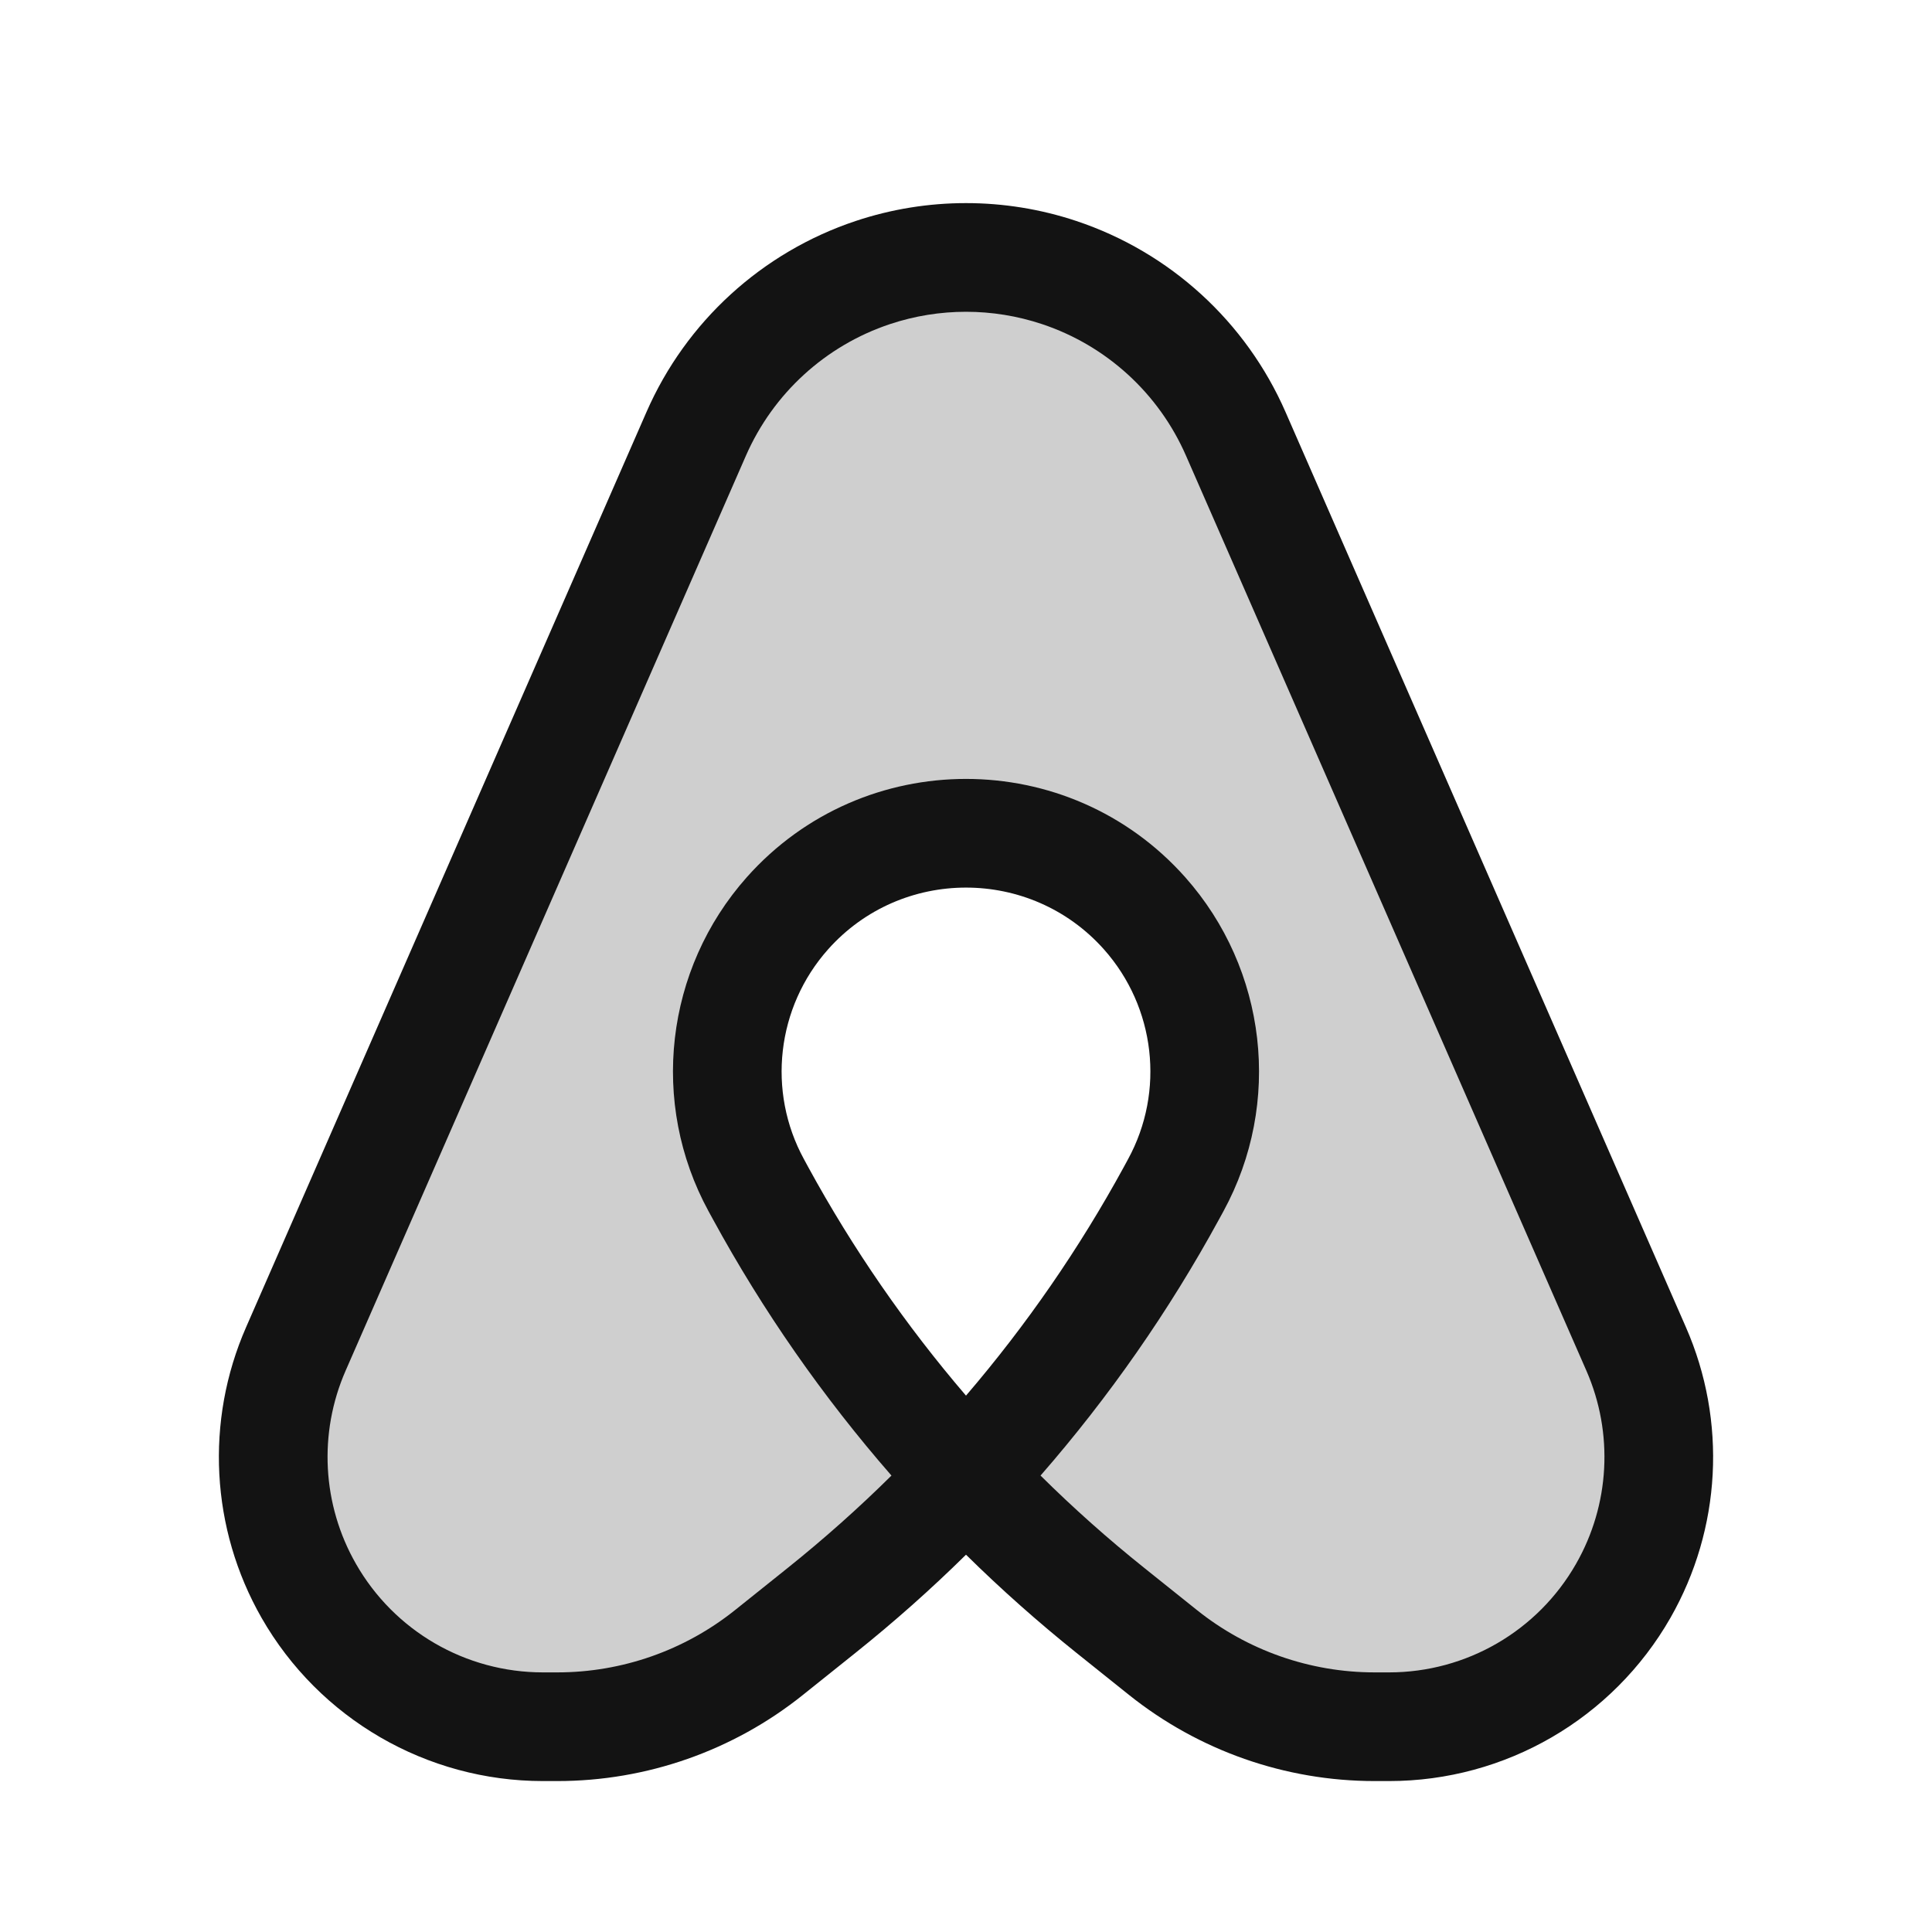 <svg width="24" height="24" viewBox="0 0 24 24" fill="none" xmlns="http://www.w3.org/2000/svg">
<path opacity="0.2" d="M8.648 5.39L3.675 16.757C3.25 17.728 3.31 18.842 3.835 19.762C4.432 20.806 5.542 21.45 6.744 21.45H6.924C7.879 21.45 8.807 21.125 9.553 20.528L10.204 20.007C10.817 19.516 11.395 18.985 11.934 18.417L10 16L9 14L9.5 12L10.5 11L11.5 10.5H13L14.5 11.5L15 13.5L14 16L12.066 18.417C12.605 18.985 13.183 19.516 13.796 20.007L14.447 20.528C15.193 21.125 16.121 21.45 17.076 21.45H17.256C18.458 21.45 19.568 20.806 20.165 19.762C20.69 18.842 20.75 17.728 20.325 16.757L15.352 5.39C14.937 4.441 14.139 3.713 13.157 3.386C12.406 3.135 11.594 3.135 10.843 3.386C9.861 3.713 9.063 4.441 8.648 5.39Z" fill="#131313"/>
<path fill-rule="evenodd" clip-rule="evenodd" d="M12.944 4.026C12.331 3.822 11.669 3.822 11.056 4.026C10.255 4.293 9.605 4.887 9.266 5.661L4.293 17.028C3.954 17.803 4.002 18.693 4.422 19.427C4.898 20.261 5.784 20.775 6.744 20.775H6.924C7.726 20.775 8.505 20.502 9.131 20.001L9.782 19.48C10.233 19.119 10.665 18.735 11.074 18.33C10.223 17.354 9.477 16.285 8.854 15.142L8.802 15.047C8.069 13.702 8.261 12.041 9.277 10.897C10.725 9.269 13.275 9.269 14.723 10.897C15.739 12.041 15.931 13.702 15.198 15.047L15.146 15.142C14.523 16.285 13.777 17.354 12.926 18.33C13.335 18.735 13.766 19.119 14.218 19.48L14.869 20.001C15.495 20.502 16.274 20.775 17.076 20.775H17.256C18.216 20.775 19.102 20.261 19.578 19.427C19.998 18.693 20.046 17.803 19.707 17.028L14.733 5.661C14.395 4.887 13.745 4.293 12.944 4.026ZM12 19.313C12.436 19.743 12.895 20.15 13.374 20.534L14.025 21.055C14.892 21.748 15.967 22.125 17.076 22.125H17.256C18.7 22.125 20.034 21.351 20.751 20.097C21.382 18.992 21.454 17.653 20.943 16.487L15.97 5.12C15.479 3.996 14.534 3.133 13.37 2.745C12.481 2.449 11.519 2.449 10.63 2.745C9.466 3.133 8.521 3.996 8.03 5.12L3.057 16.487C2.546 17.653 2.618 18.992 3.249 20.097C3.966 21.351 5.3 22.125 6.744 22.125H6.924C8.033 22.125 9.109 21.748 9.974 21.055L10.625 20.534C11.105 20.15 11.564 19.743 12 19.313ZM12 17.337C12.749 16.463 13.407 15.511 13.961 14.496L14.013 14.4C14.473 13.557 14.353 12.513 13.714 11.794C12.803 10.77 11.197 10.77 10.286 11.794C9.647 12.513 9.527 13.557 9.987 14.4L10.039 14.496C10.593 15.511 11.251 16.463 12 17.337Z" fill="#131313"/>
</svg>
